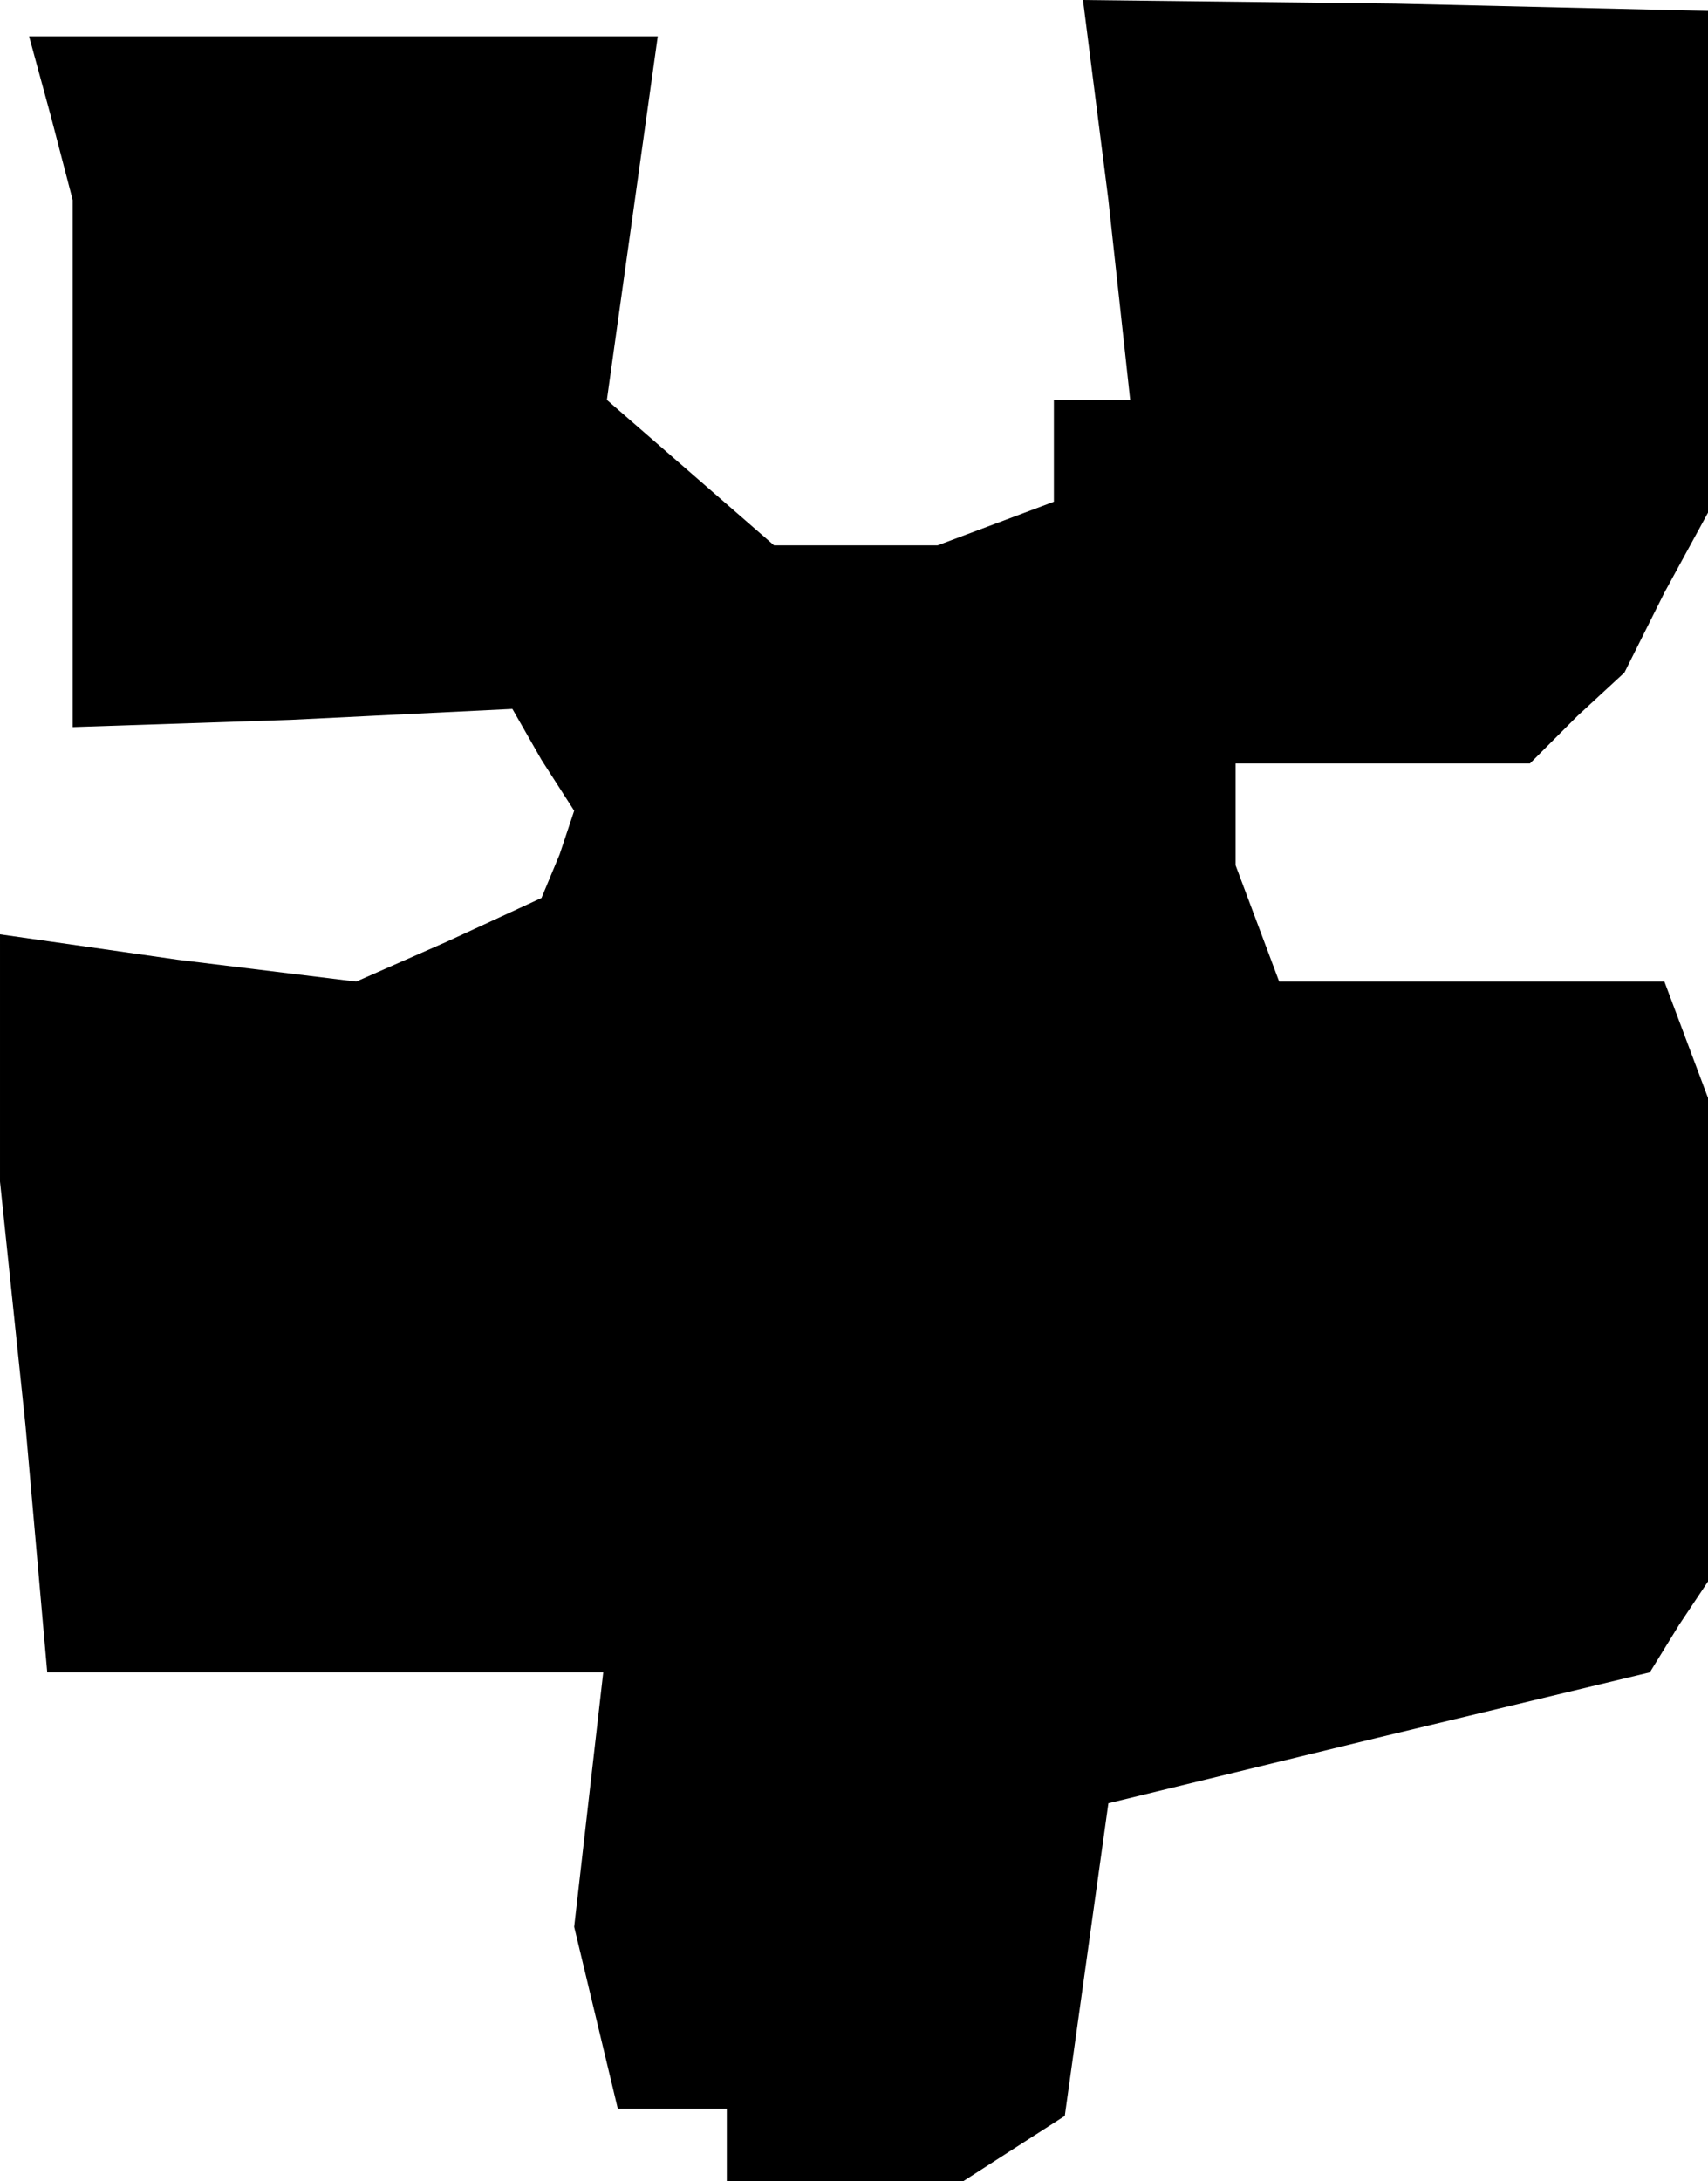 <?xml version="1.0" standalone="no"?>
<!DOCTYPE svg PUBLIC "-//W3C//DTD SVG 20010904//EN"
 "http://www.w3.org/TR/2001/REC-SVG-20010904/DTD/svg10.dtd">
<svg version="1.0" xmlns="http://www.w3.org/2000/svg"
 width="47pt" height="60pt" viewBox="0 0 47 60"
 preserveAspectRatio="xMidYMid meet">
<g transform="translate(0,60) scale(0.1,-0.1)"
fill="#000000" stroke="none">
<path d="M305 545 l6 -55 -10 0 -11 0 0 -14 0 -14 -16 -6 -16 -6 -22 0 -23 0
-23 20 -23 20 7 50 7 50 -87 0 -86 0 6 -22 6 -23 0 -73 0 -72 60 2 61 3 8 -14
9 -14 -4 -12 -5 -12 -26 -12 -25 -11 -49 6 -49 7 0 -34 0 -34 7 -67 6 -68 76
0 77 0 -4 -35 -4 -35 6 -25 6 -25 15 0 15 0 0 -10 0 -10 33 0 32 0 14 9 14 9
6 43 6 43 74 18 75 18 8 13 8 12 0 67 0 66 -6 16 -6 16 -53 0 -53 0 -6 16 -6
16 0 14 0 14 41 0 40 0 13 13 13 12 11 22 12 22 0 69 0 69 -86 2 -86 1 7 -55z"/>
</g>
</svg>
